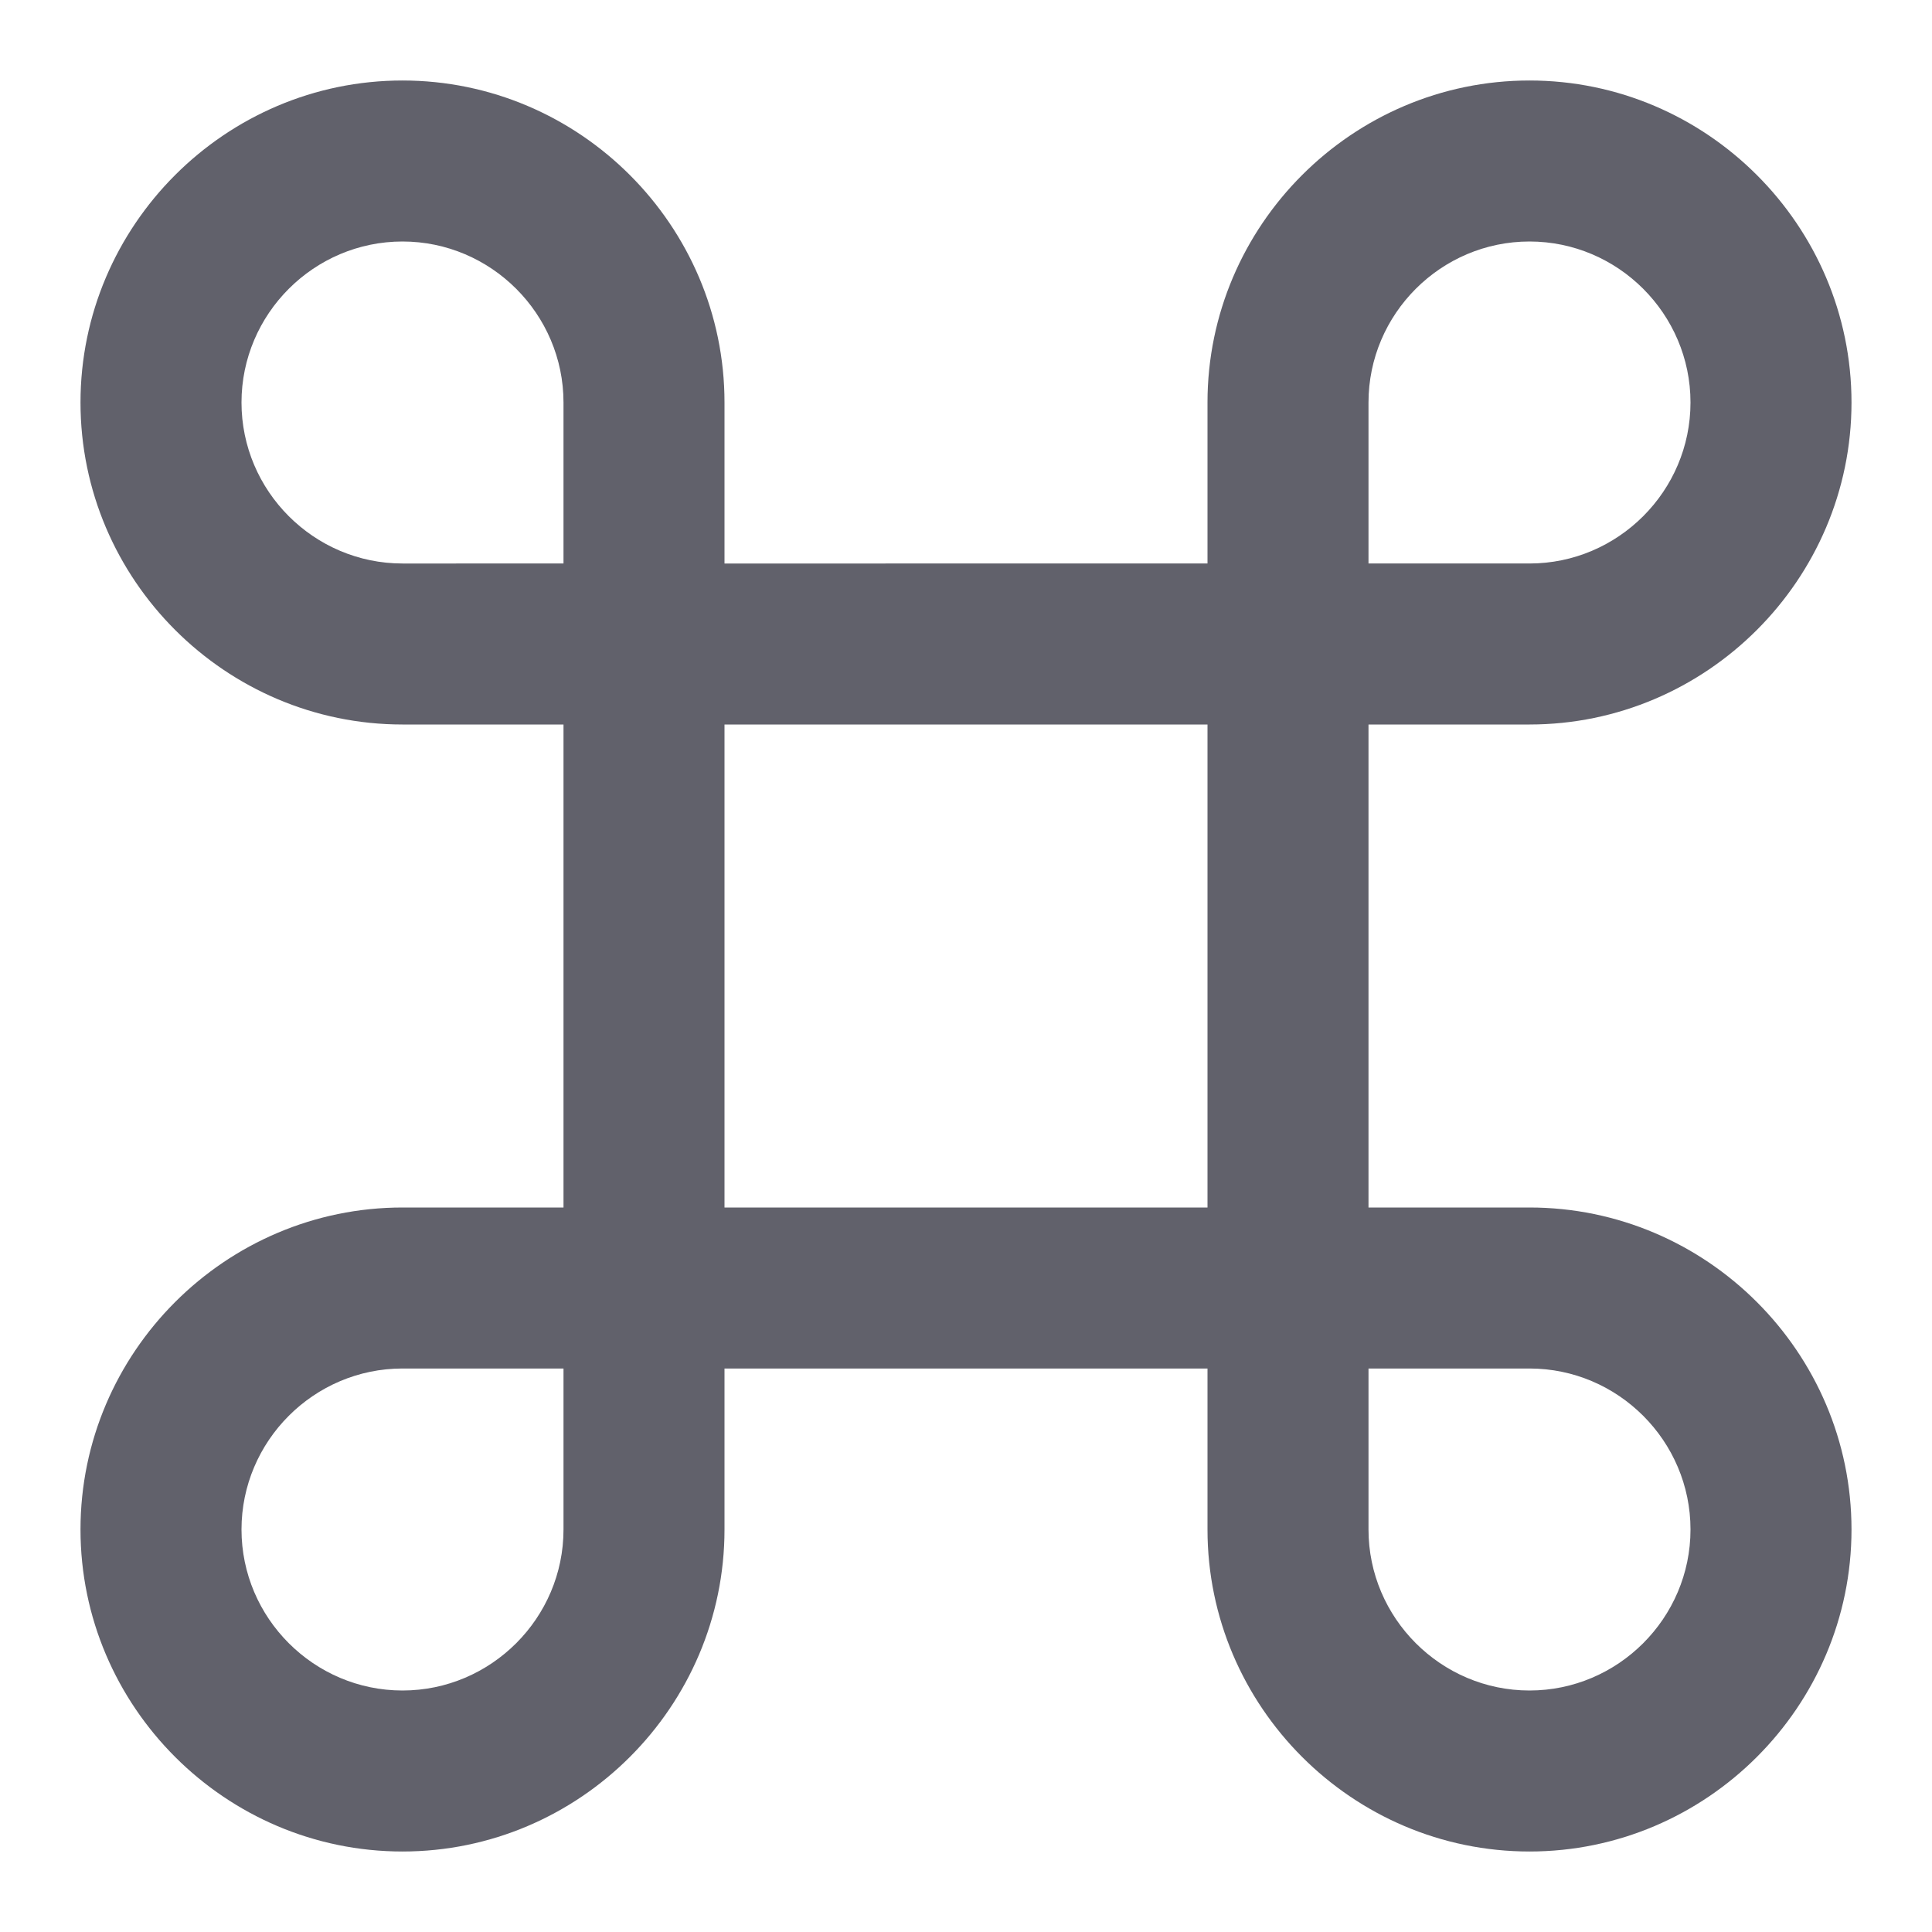 <svg xmlns="http://www.w3.org/2000/svg" height="24" width="24" viewBox="0 0 24 24"><path fill="#61616b" d="M19,15h-2V9h2c2.2,0,4-1.8,4-4s-1.8-4-4-4s-4,1.8-4,4v2H9V5c0-2.2-1.8-4-4-4S1,2.8,1,5s1.8,4,4,4h2v6H5 c-2.2,0-4,1.8-4,4s1.8,4,4,4s4-1.8,4-4v-2h6v2c0,2.2,1.8,4,4,4s4-1.8,4-4S21.2,15,19,15z M17,5c0-1.1,0.9-2,2-2s2,0.9,2,2 s-0.9,2-2,2h-2V5z M3,5c0-1.1,0.9-2,2-2s2,0.9,2,2v2H5C3.9,7,3,6.1,3,5z M7,19c0,1.1-0.9,2-2,2s-2-0.9-2-2s0.9-2,2-2h2V19z M9,9h6v6 H9V9z M19,21c-1.1,0-2-0.9-2-2v-2h2c1.1,0,2,0.9,2,2S20.1,21,19,21z"></path></svg>
